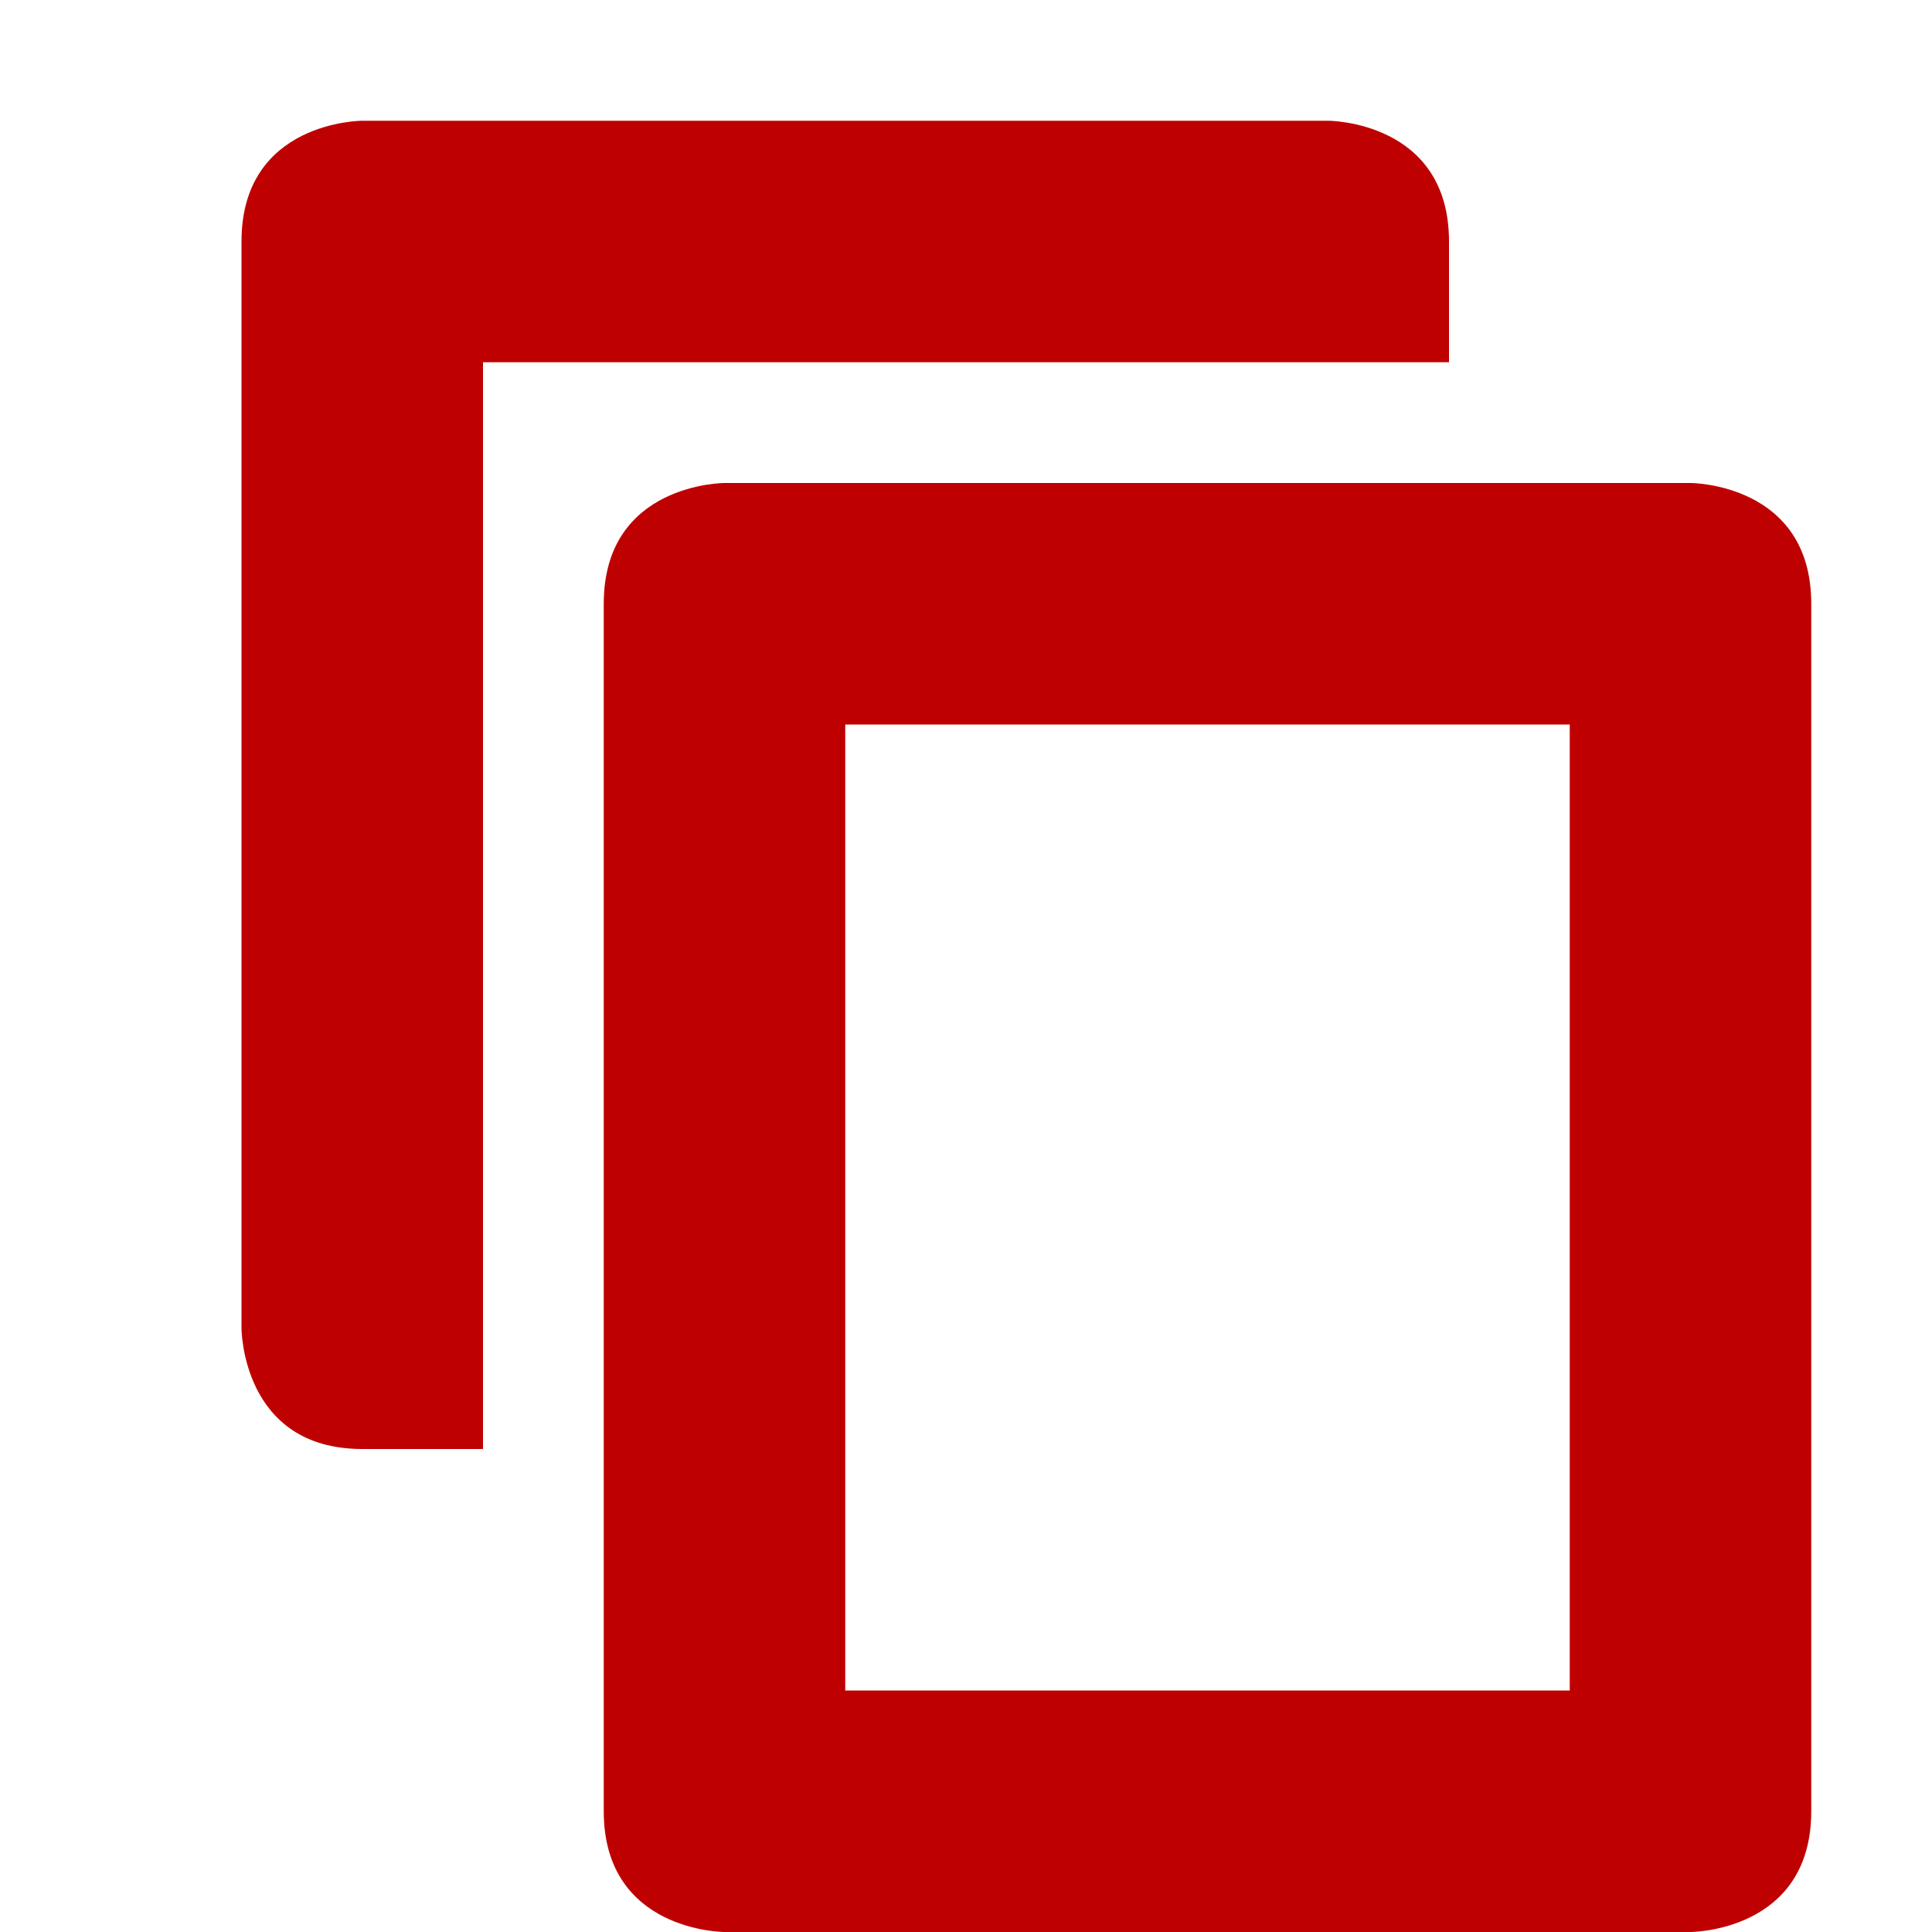 
<svg xmlns="http://www.w3.org/2000/svg" xmlns:xlink="http://www.w3.org/1999/xlink" width="16px" height="16px" viewBox="0 0 16 16" version="1.1">
<g id="surface1">
<path style=" stroke:none;fill-rule:nonzero;fill:#bf0000;fill-opacity:1;" d="M 3 1 C 3 1 2 1 2 2 L 2 11 C 2 11 2 12 3 12 L 4 12 L 4 3 L 12 3 L 12 2 C 12 1 11 1 11 1 Z M 6 4 C 6 4 5 4 5 5 L 5 15 C 5 16 6 16 6 16 L 14 16 C 14 16 15 16 15 15 L 15 5 C 15 4 14 4 14 4 Z M 7 6 L 13 6 L 13 14 L 7 14 Z M 7 6 "/>
</g>
</svg>

